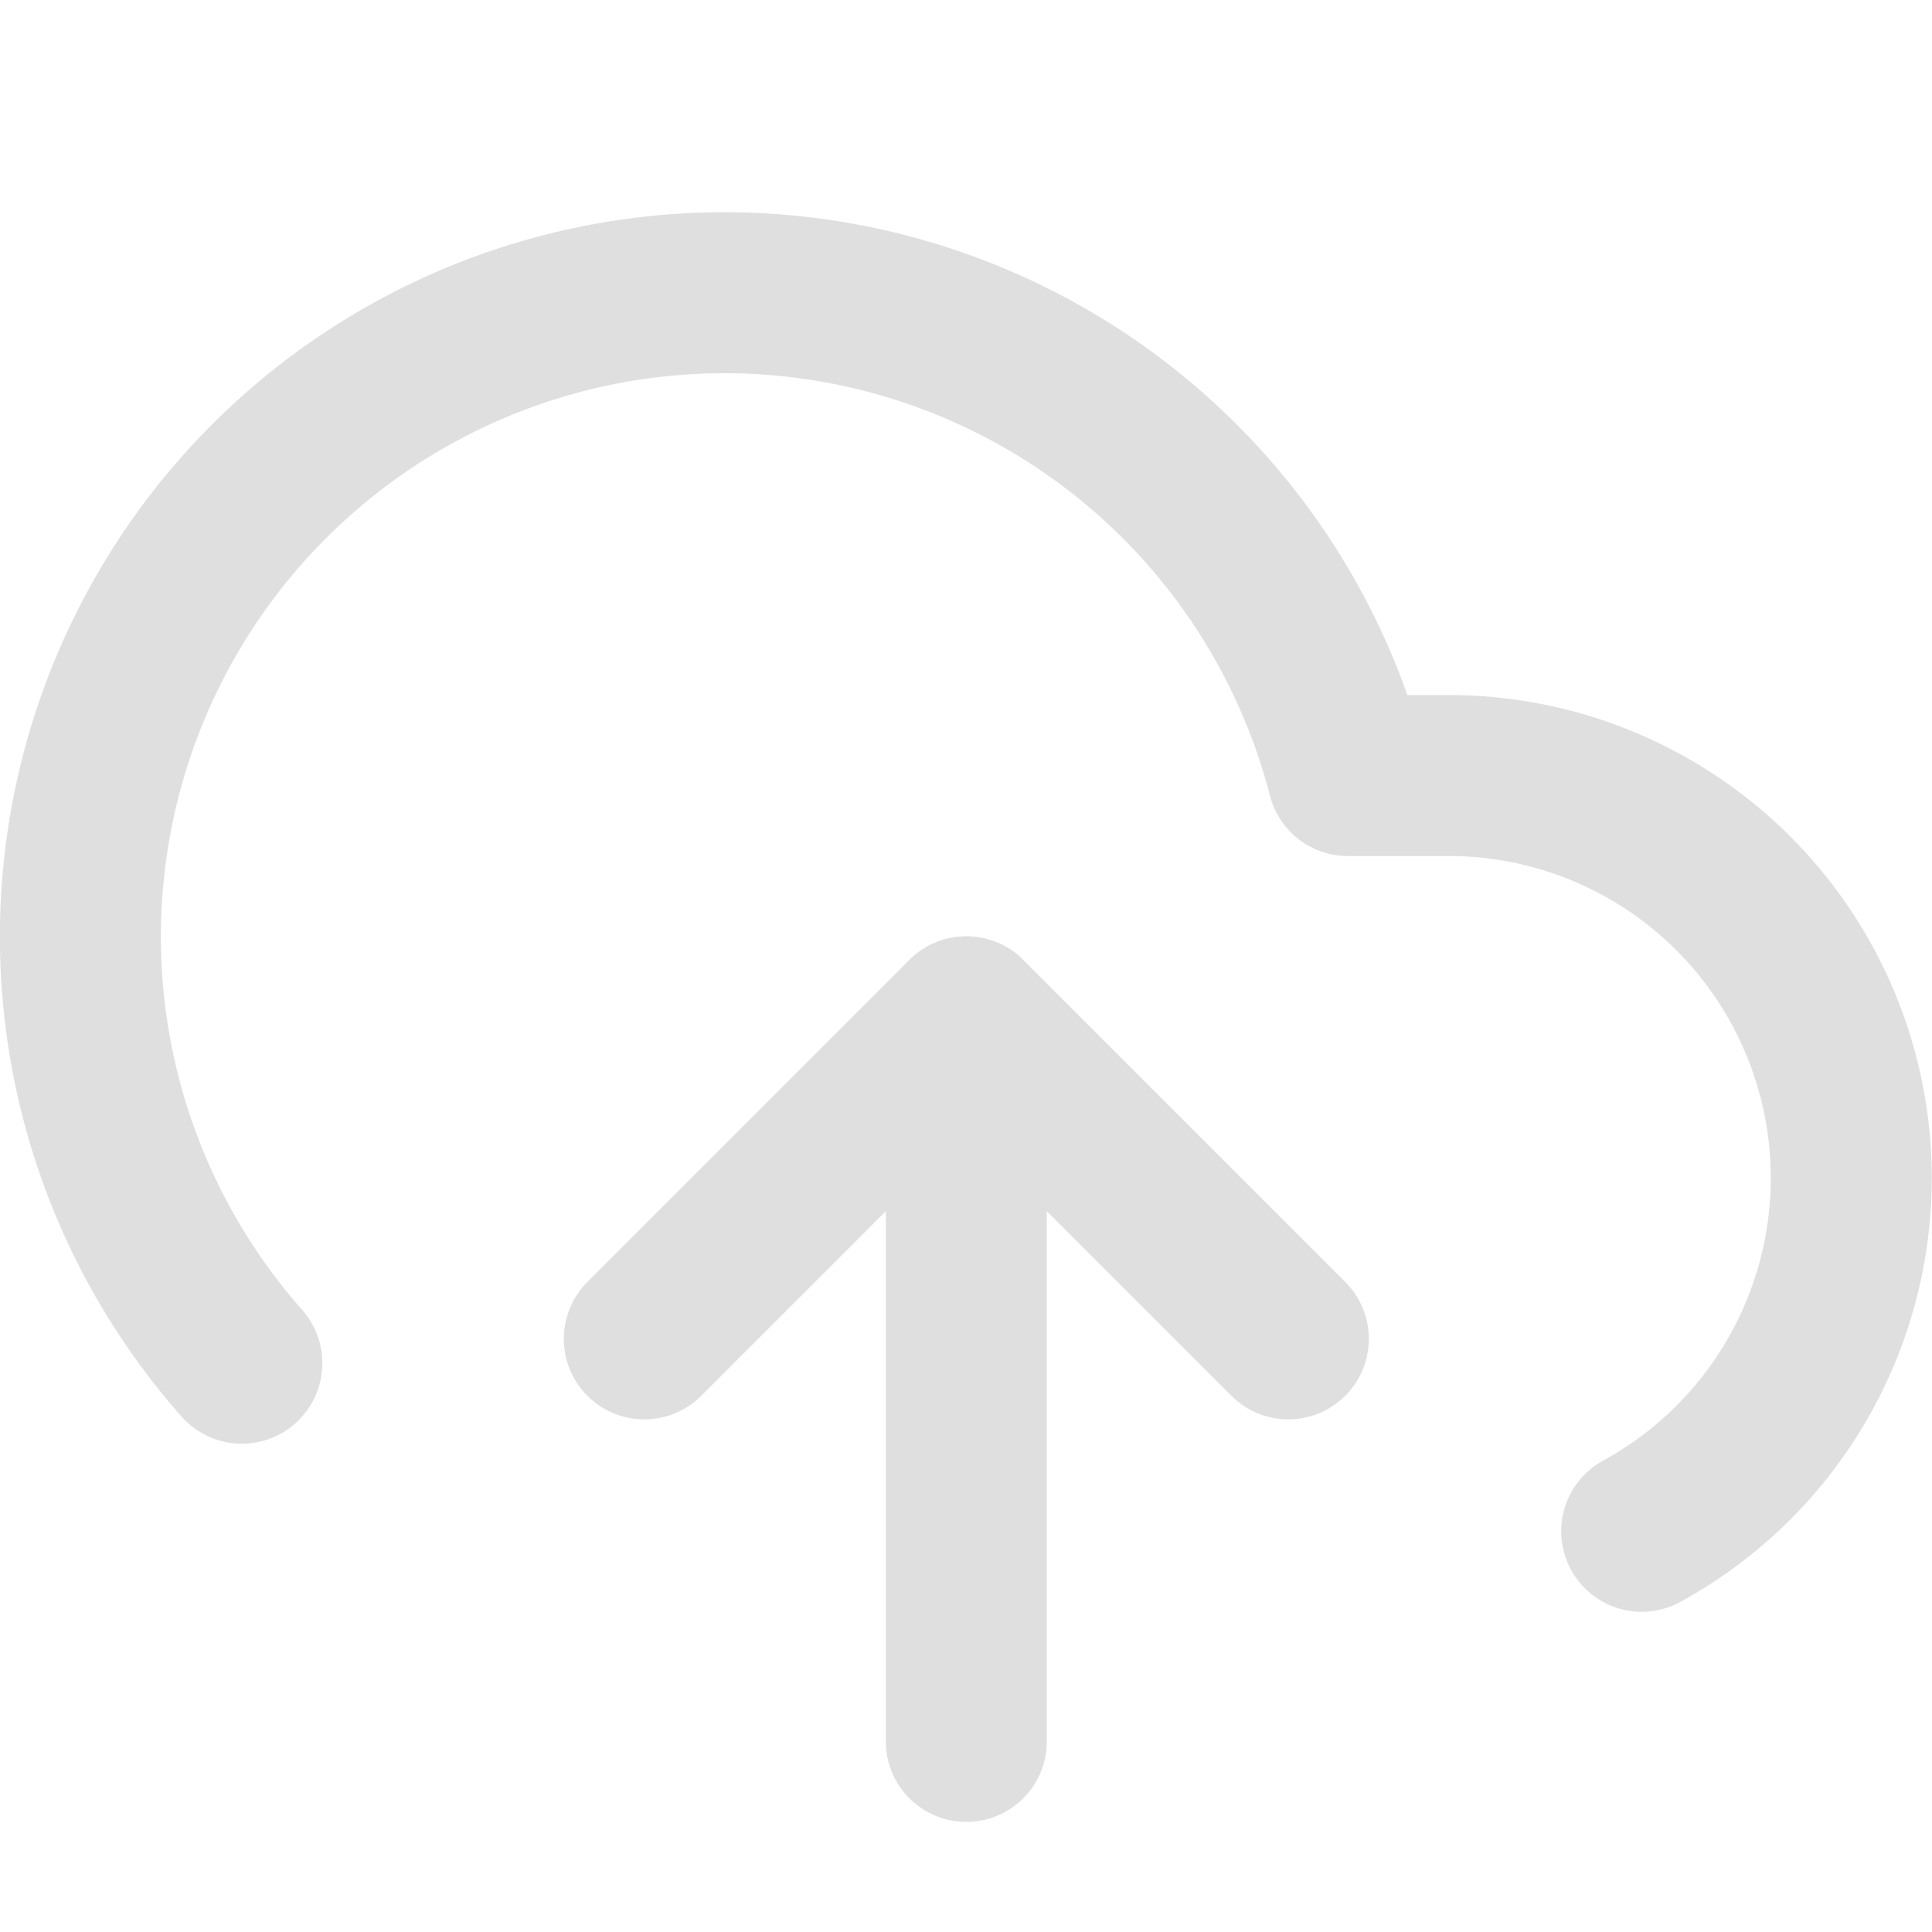 <svg width="12" height="12" viewBox="0 0 12 12" fill="none" xmlns="http://www.w3.org/2000/svg">
    <path d="M6.002 6.316v4.5M10.197 9.511a2.5 2.5 0 0 0-1.195-4.694h-.63a4 4 0 1 0-6.87 3.65" stroke="#DFDFDF" stroke-linecap="round" stroke-linejoin="round"/>
    <path d="m8.002 8.316-2-2-2 2" stroke="#DFDFDF" stroke-linecap="round" stroke-linejoin="round"/>
</svg>

